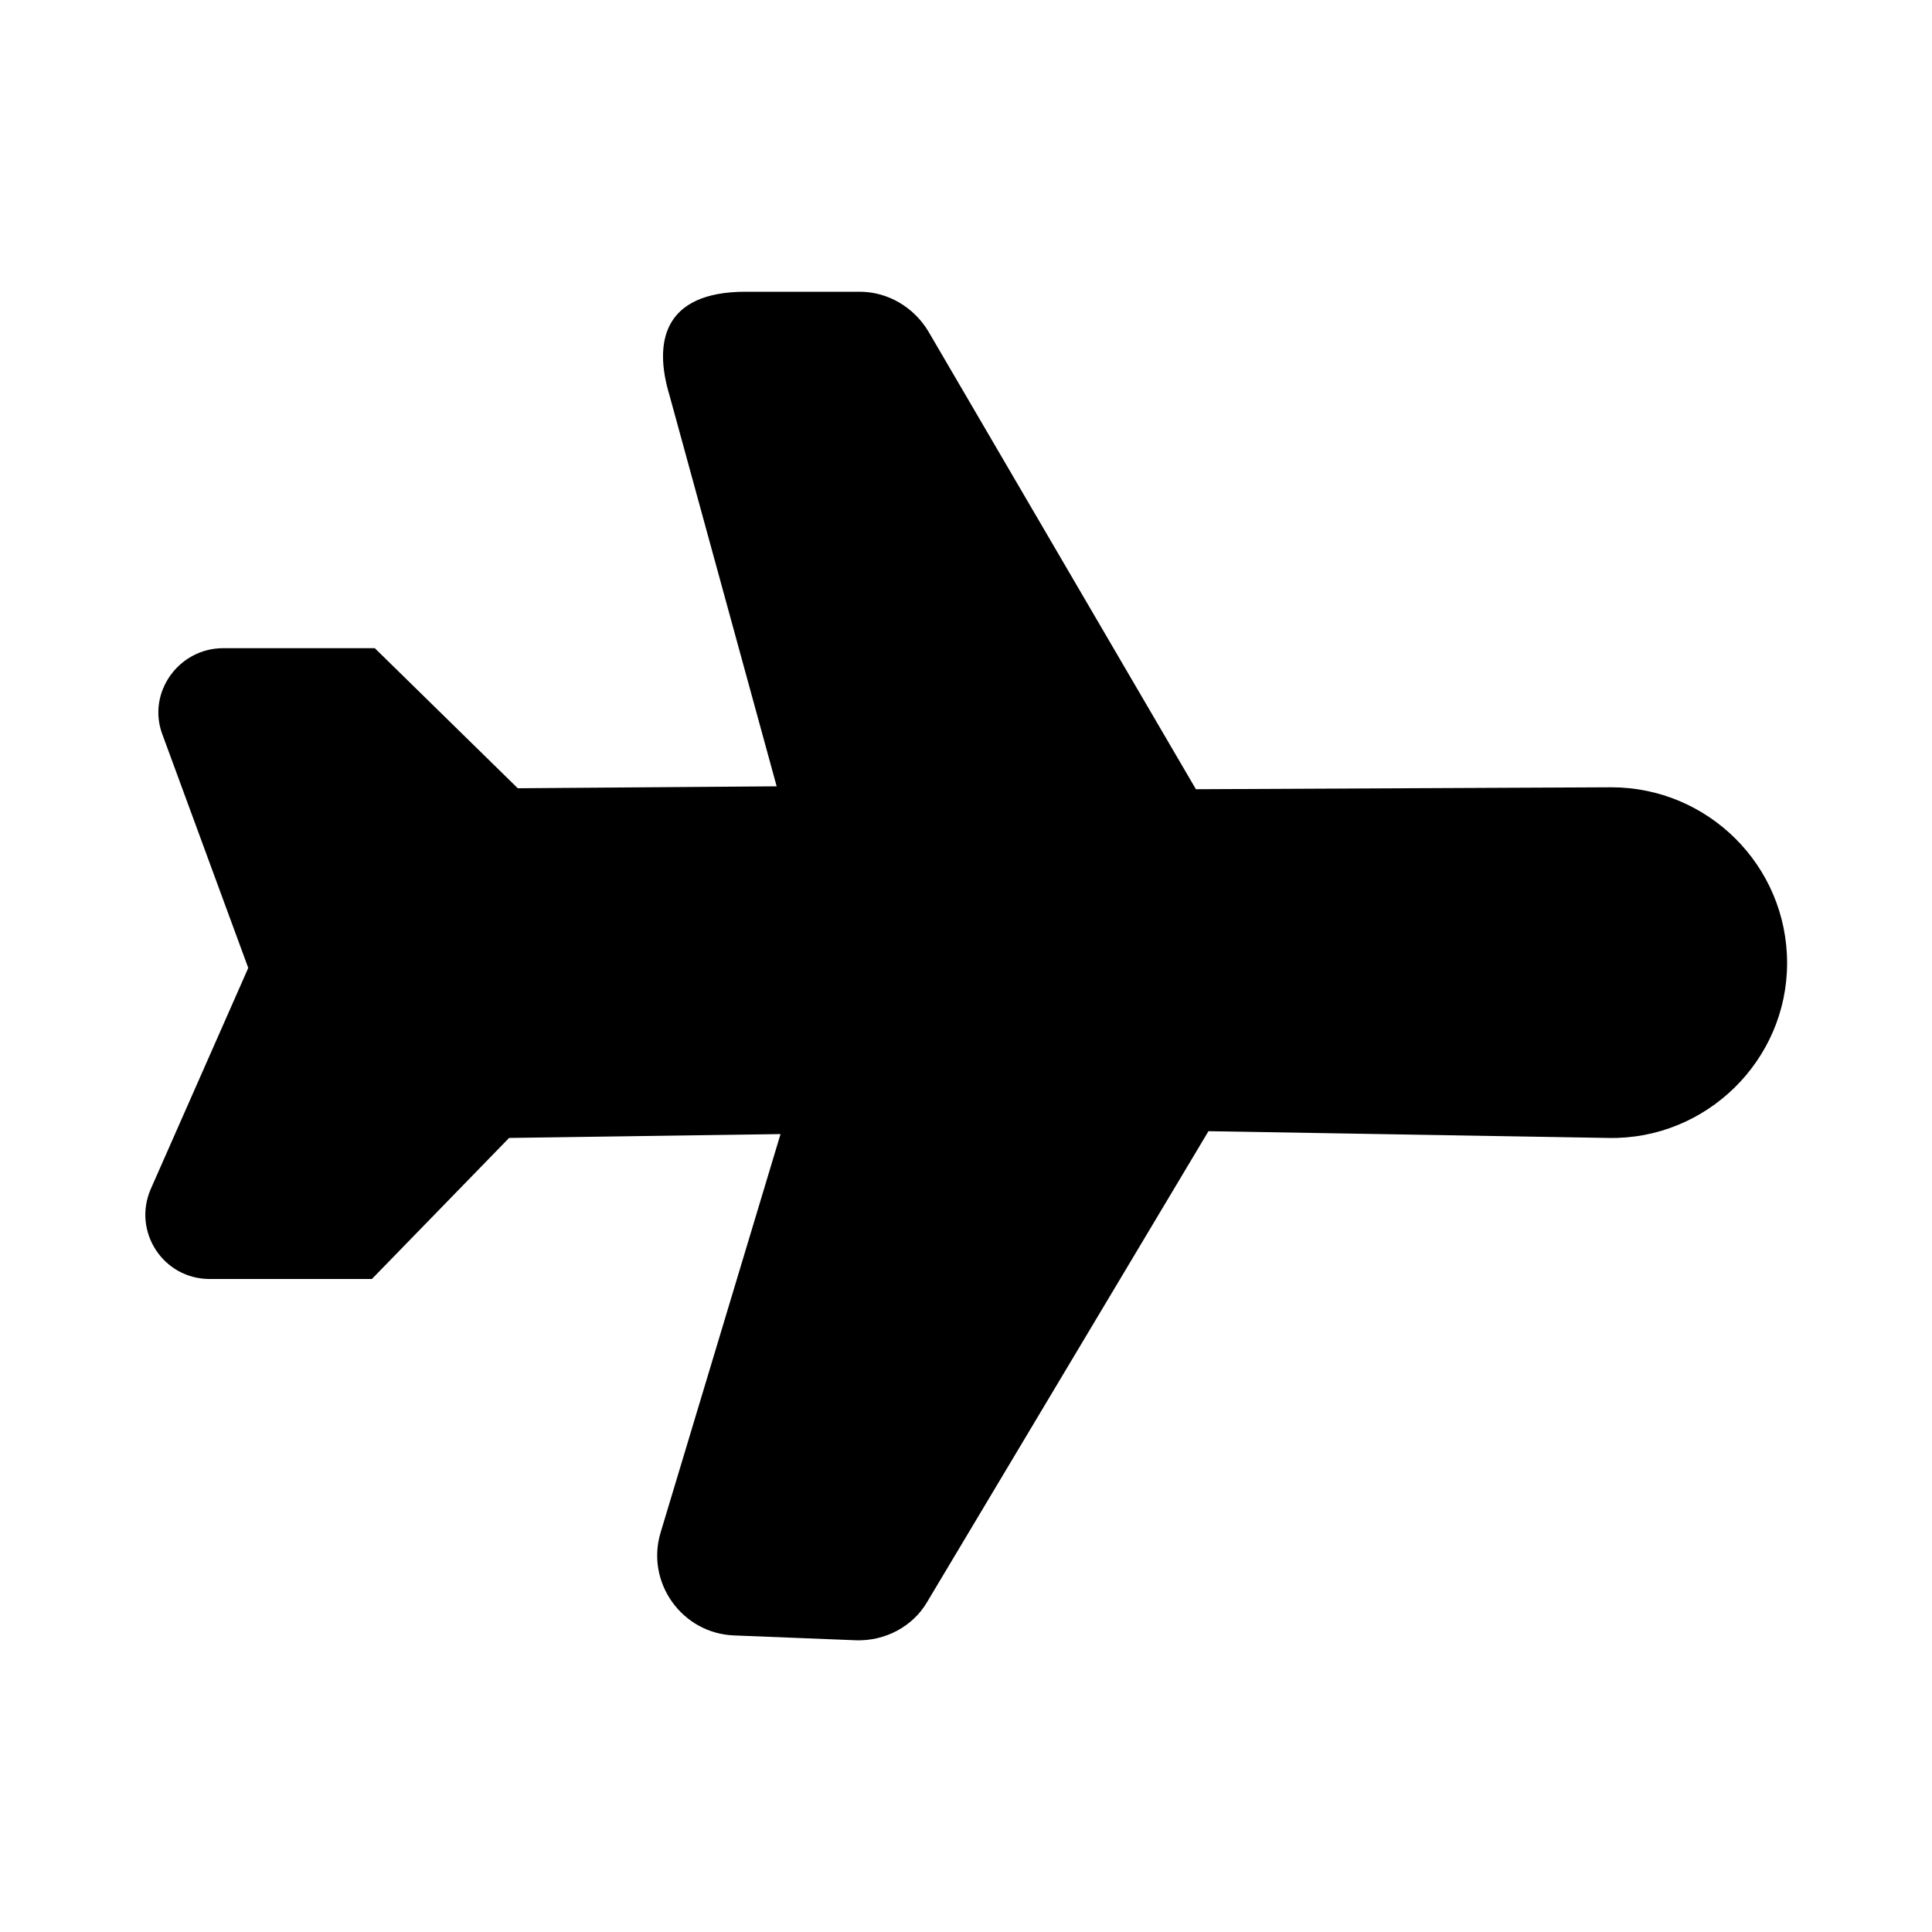 <?xml version="1.0" encoding="utf-8"?>
<!-- Generator: Adobe Illustrator 21.0.0, SVG Export Plug-In . SVG Version: 6.00 Build 0)  -->
<svg version="1.1" id="图层_1" xmlns="http://www.w3.org/2000/svg" xmlns:xlink="http://www.w3.org/1999/xlink" x="0px" y="0px"
	 viewBox="0 0 200 200" style="enable-background:new 0 0 200 200;" xml:space="preserve">
<path d="M166.8,81.5l-43,0.2L96.1,34.3c-1.5-2.5-4.2-4.1-7.1-4.1H77.2c-8.7,0-9.5,5.4-7.9,10.7l11.1,40.5l-26.8,0.2L38.8,67.1H23.1
	c-4.6,0-7.9,4.6-6.3,8.9l8.9,24.2l-10.1,22.9c-1.9,4.4,1.3,9.3,6.1,9.3h16.8l14.2-14.6l28.1-0.4l-12.4,41.2
	c-1.6,5.2,2.2,10.5,7.6,10.7l12.6,0.5c3,0.1,5.9-1.4,7.4-4l29.1-48.7l41.4,0.7c10.1,0.2,18.5-8,18.5-18.1
	C185,89.6,176.8,81.5,166.8,81.5z"/>
</svg>
